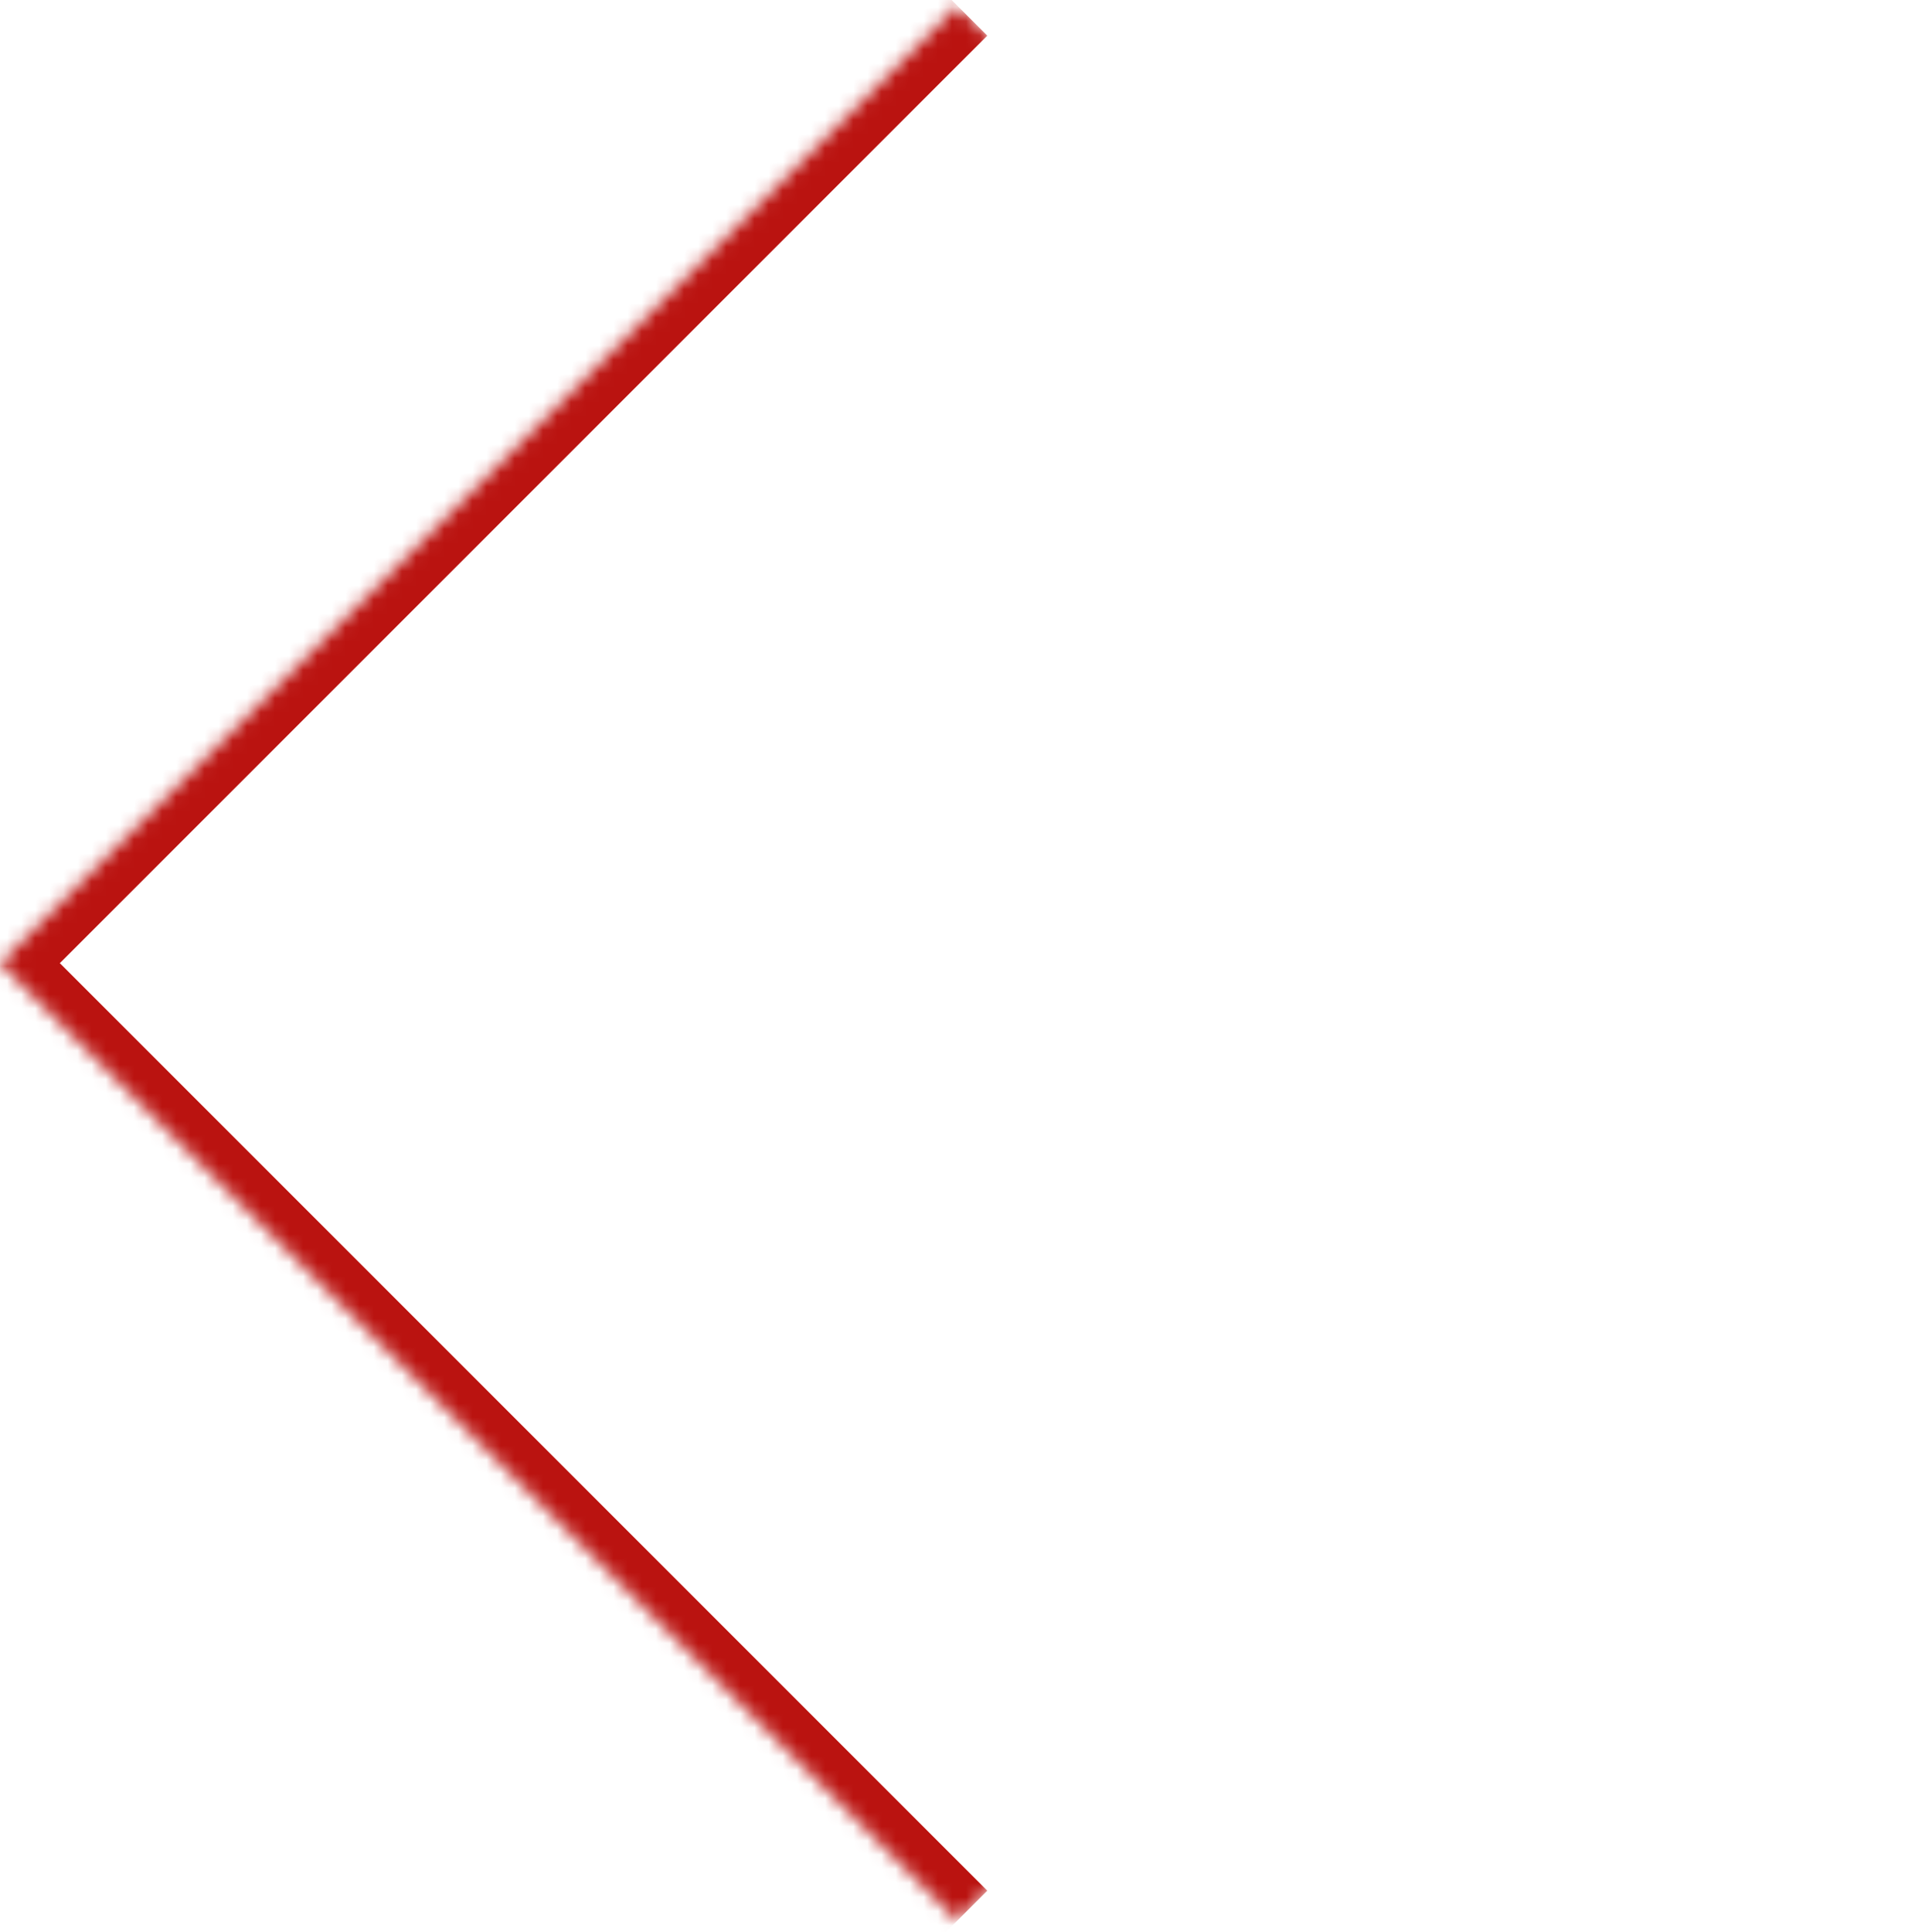 <svg width="136" height="137" viewBox="0 0 136 137" fill="none" xmlns="http://www.w3.org/2000/svg">
<mask id="path-1-inside-1_203_5987" fill="white">
<path d="M0 68.288L67.882 0.406L135.764 68.288L67.882 136.17L0 68.288Z"/>
</mask>
<path d="M0 68.288L-2.121 66.167L-4.243 68.288L-2.121 70.409L0 68.288ZM2.121 70.409L70.004 2.527L65.761 -1.716L-2.121 66.167L2.121 70.409ZM70.004 134.049L2.121 66.167L-2.121 70.409L65.761 138.292L70.004 134.049Z" fill="#BA1310" mask="url(#path-1-inside-1_203_5987)"/>
</svg>
